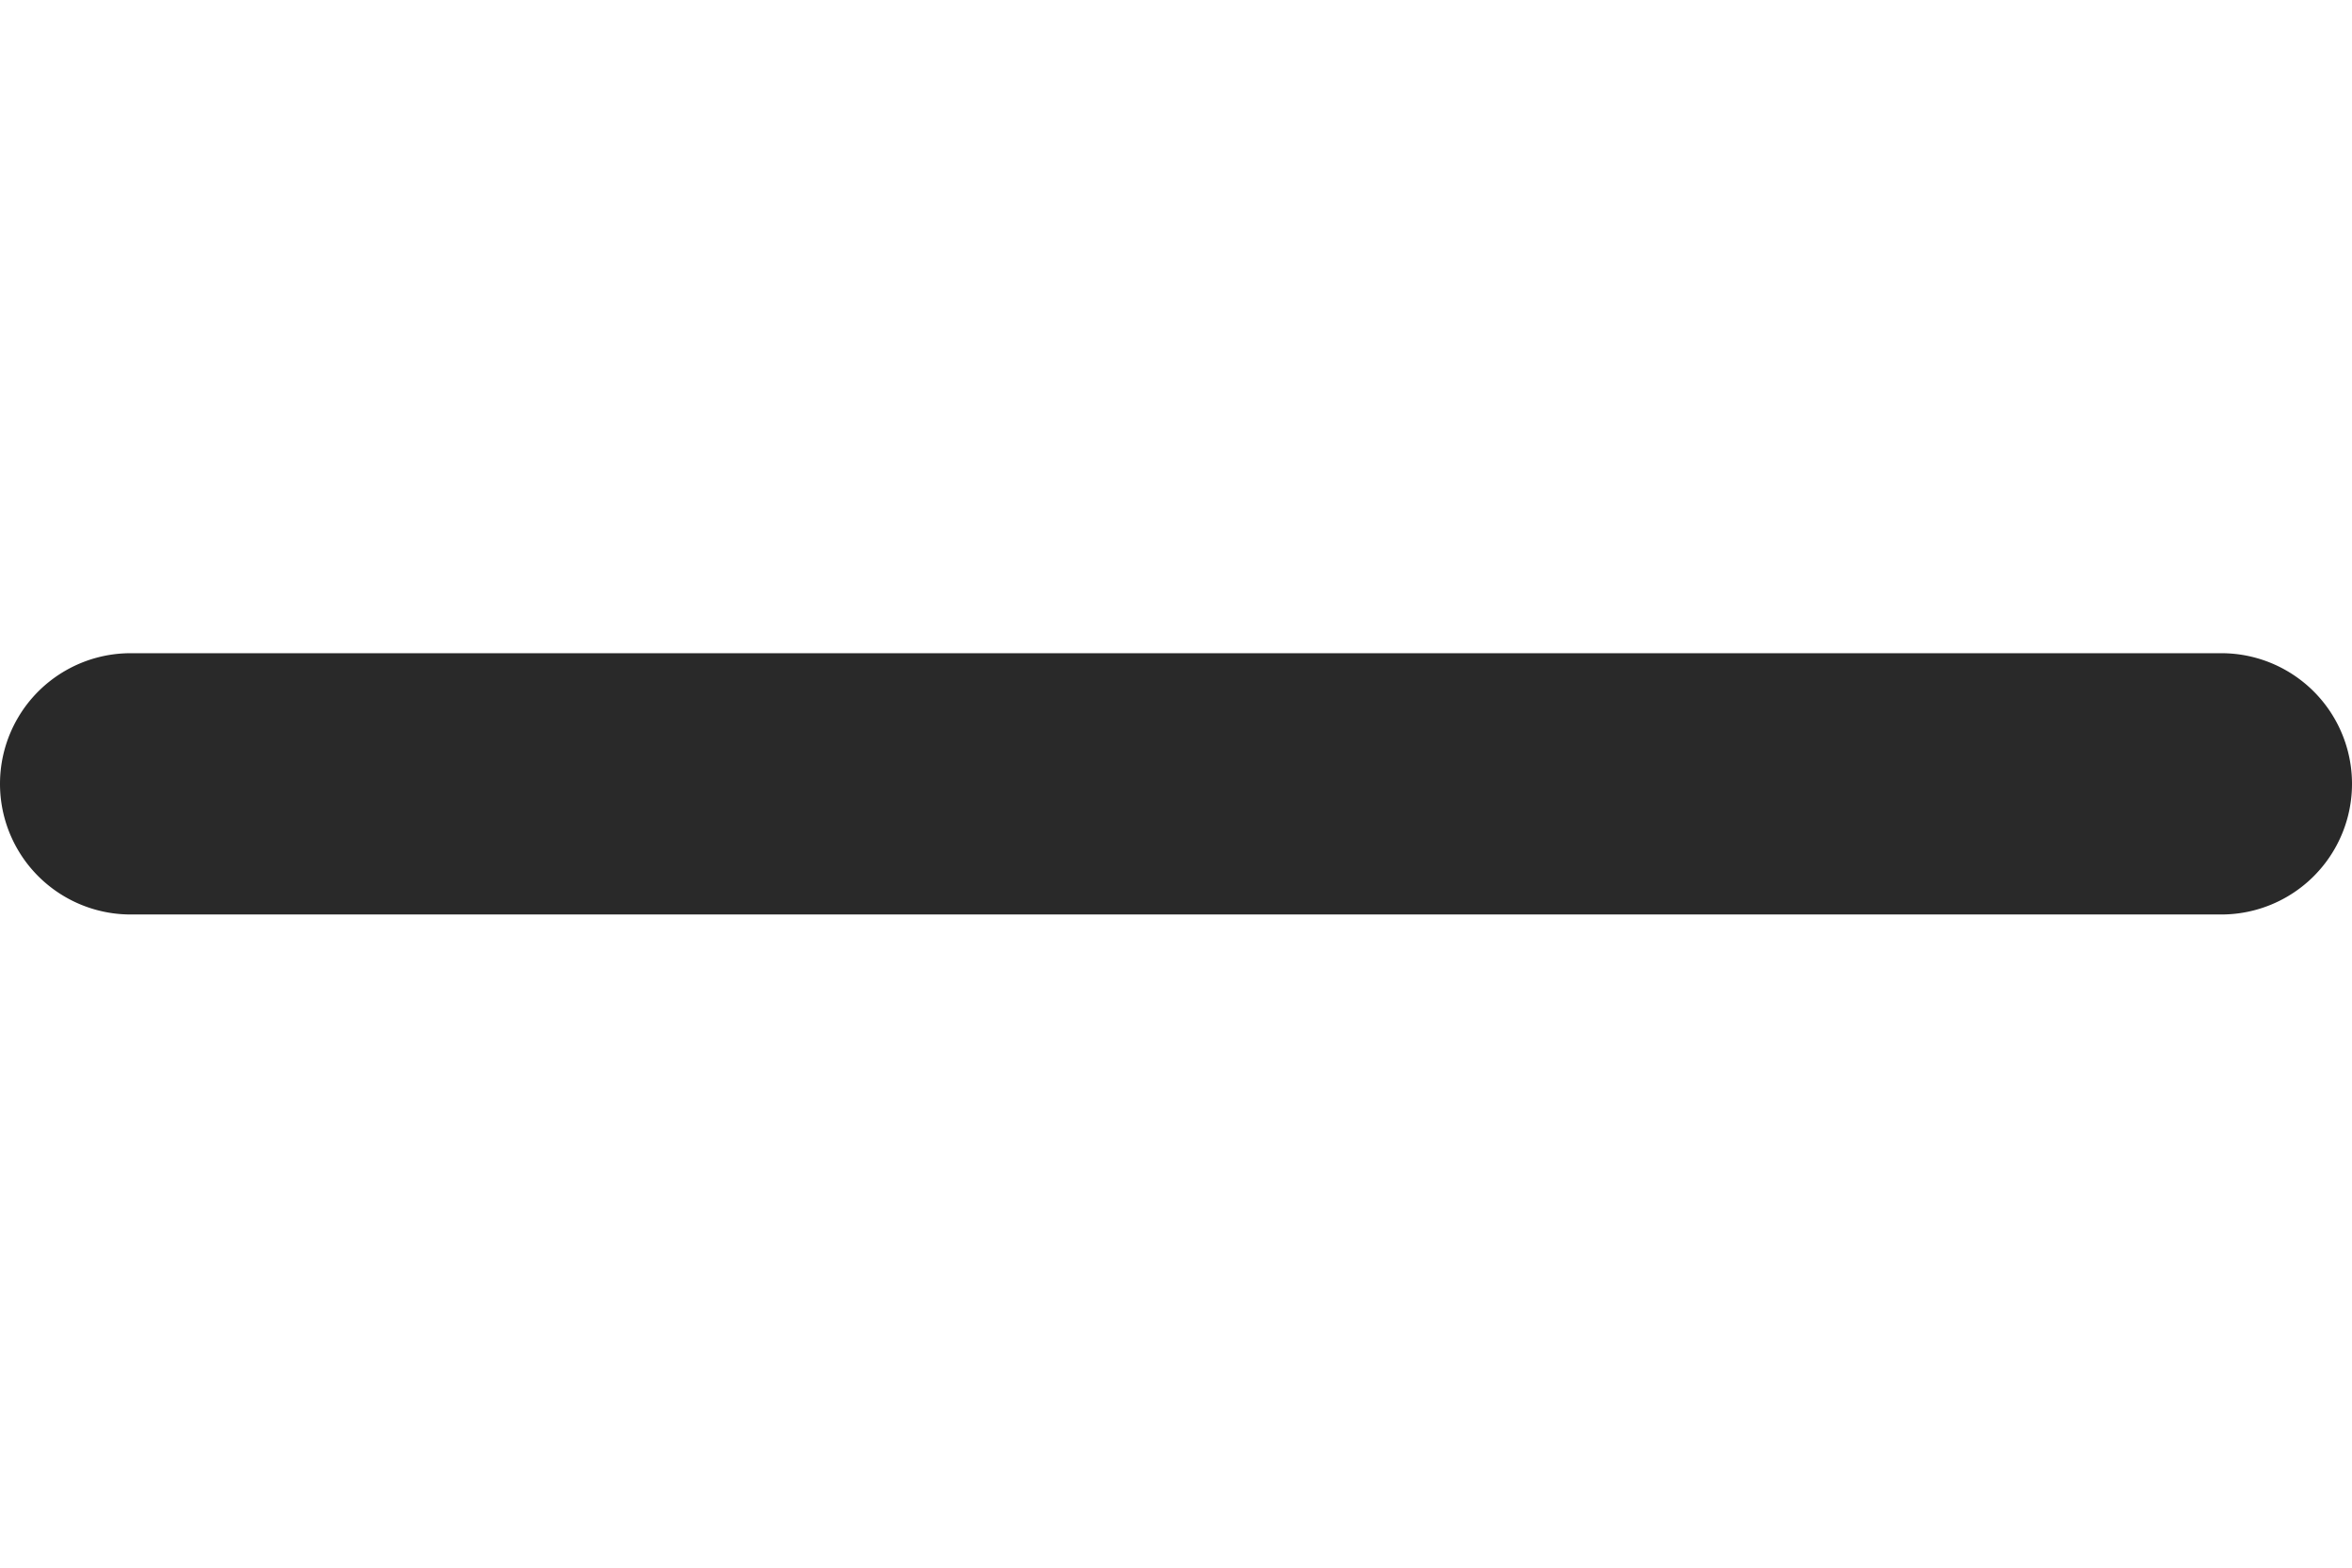 <svg id="Layer_4" data-name="Layer 4" xmlns="http://www.w3.org/2000/svg" width="18" height="12" viewBox="0 0 18 12"><defs><style>.cls-1{fill:#292929;}</style></defs><path class="cls-1" d="M1,5A1,1,0,0,0,1,7H17a1,1,0,0,0,0-2Z"/></svg>